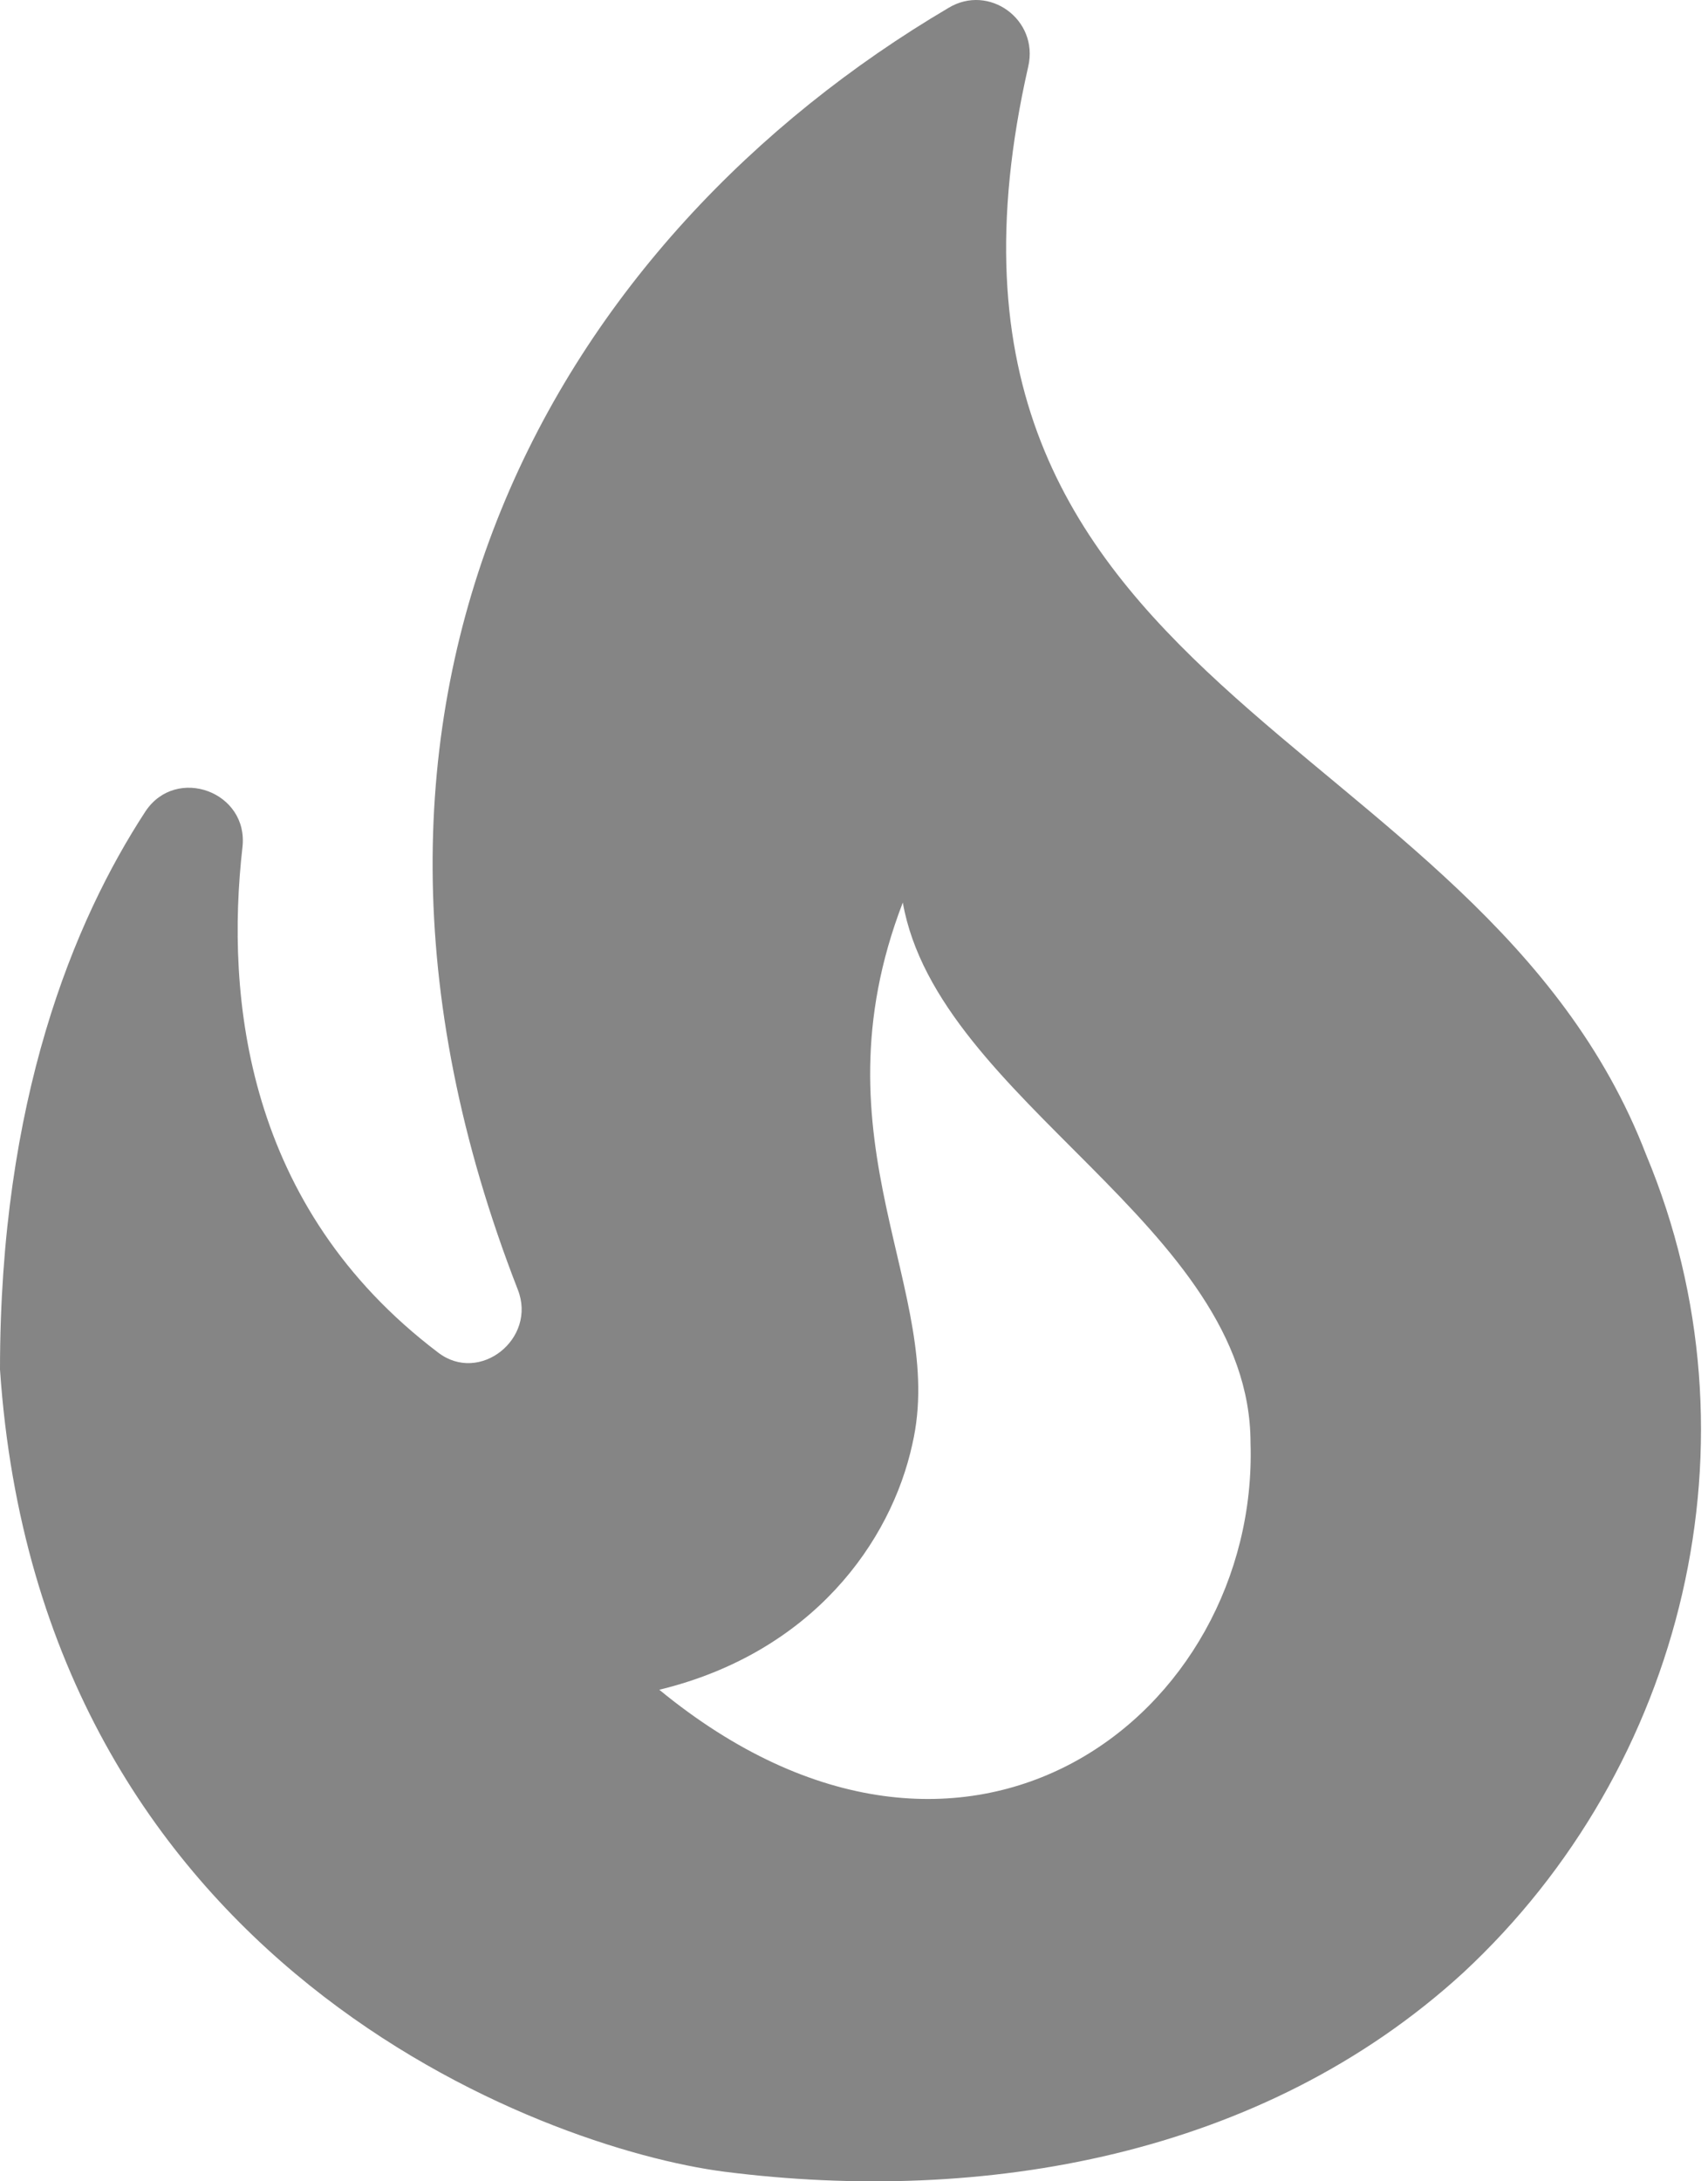 <svg width="141" height="180" viewBox="0 0 141 180" fill="none" xmlns="http://www.w3.org/2000/svg">
<path d="M135.89 95.281C122.108 59.465 73.036 57.534 84.887 5.478C85.765 1.616 81.639 -1.369 78.303 0.65C46.438 19.436 23.526 57.095 42.751 106.43C44.331 110.468 39.591 114.242 36.167 111.609C20.278 99.583 18.61 82.289 20.015 69.912C20.541 65.347 14.572 63.152 12.026 66.927C6.057 76.056 0 90.804 0 113.014C3.336 162.173 44.858 177.271 59.781 179.203C81.112 181.924 104.2 177.974 120.791 162.787C139.05 145.845 145.721 118.807 135.89 95.281ZM54.426 139.436C67.067 136.364 73.563 127.235 75.319 119.158C78.216 106.605 66.891 94.316 74.529 74.476C77.425 90.892 103.234 101.163 103.234 119.071C103.936 141.28 79.883 160.329 54.426 139.436Z" fill="#858585"/>
</svg>
